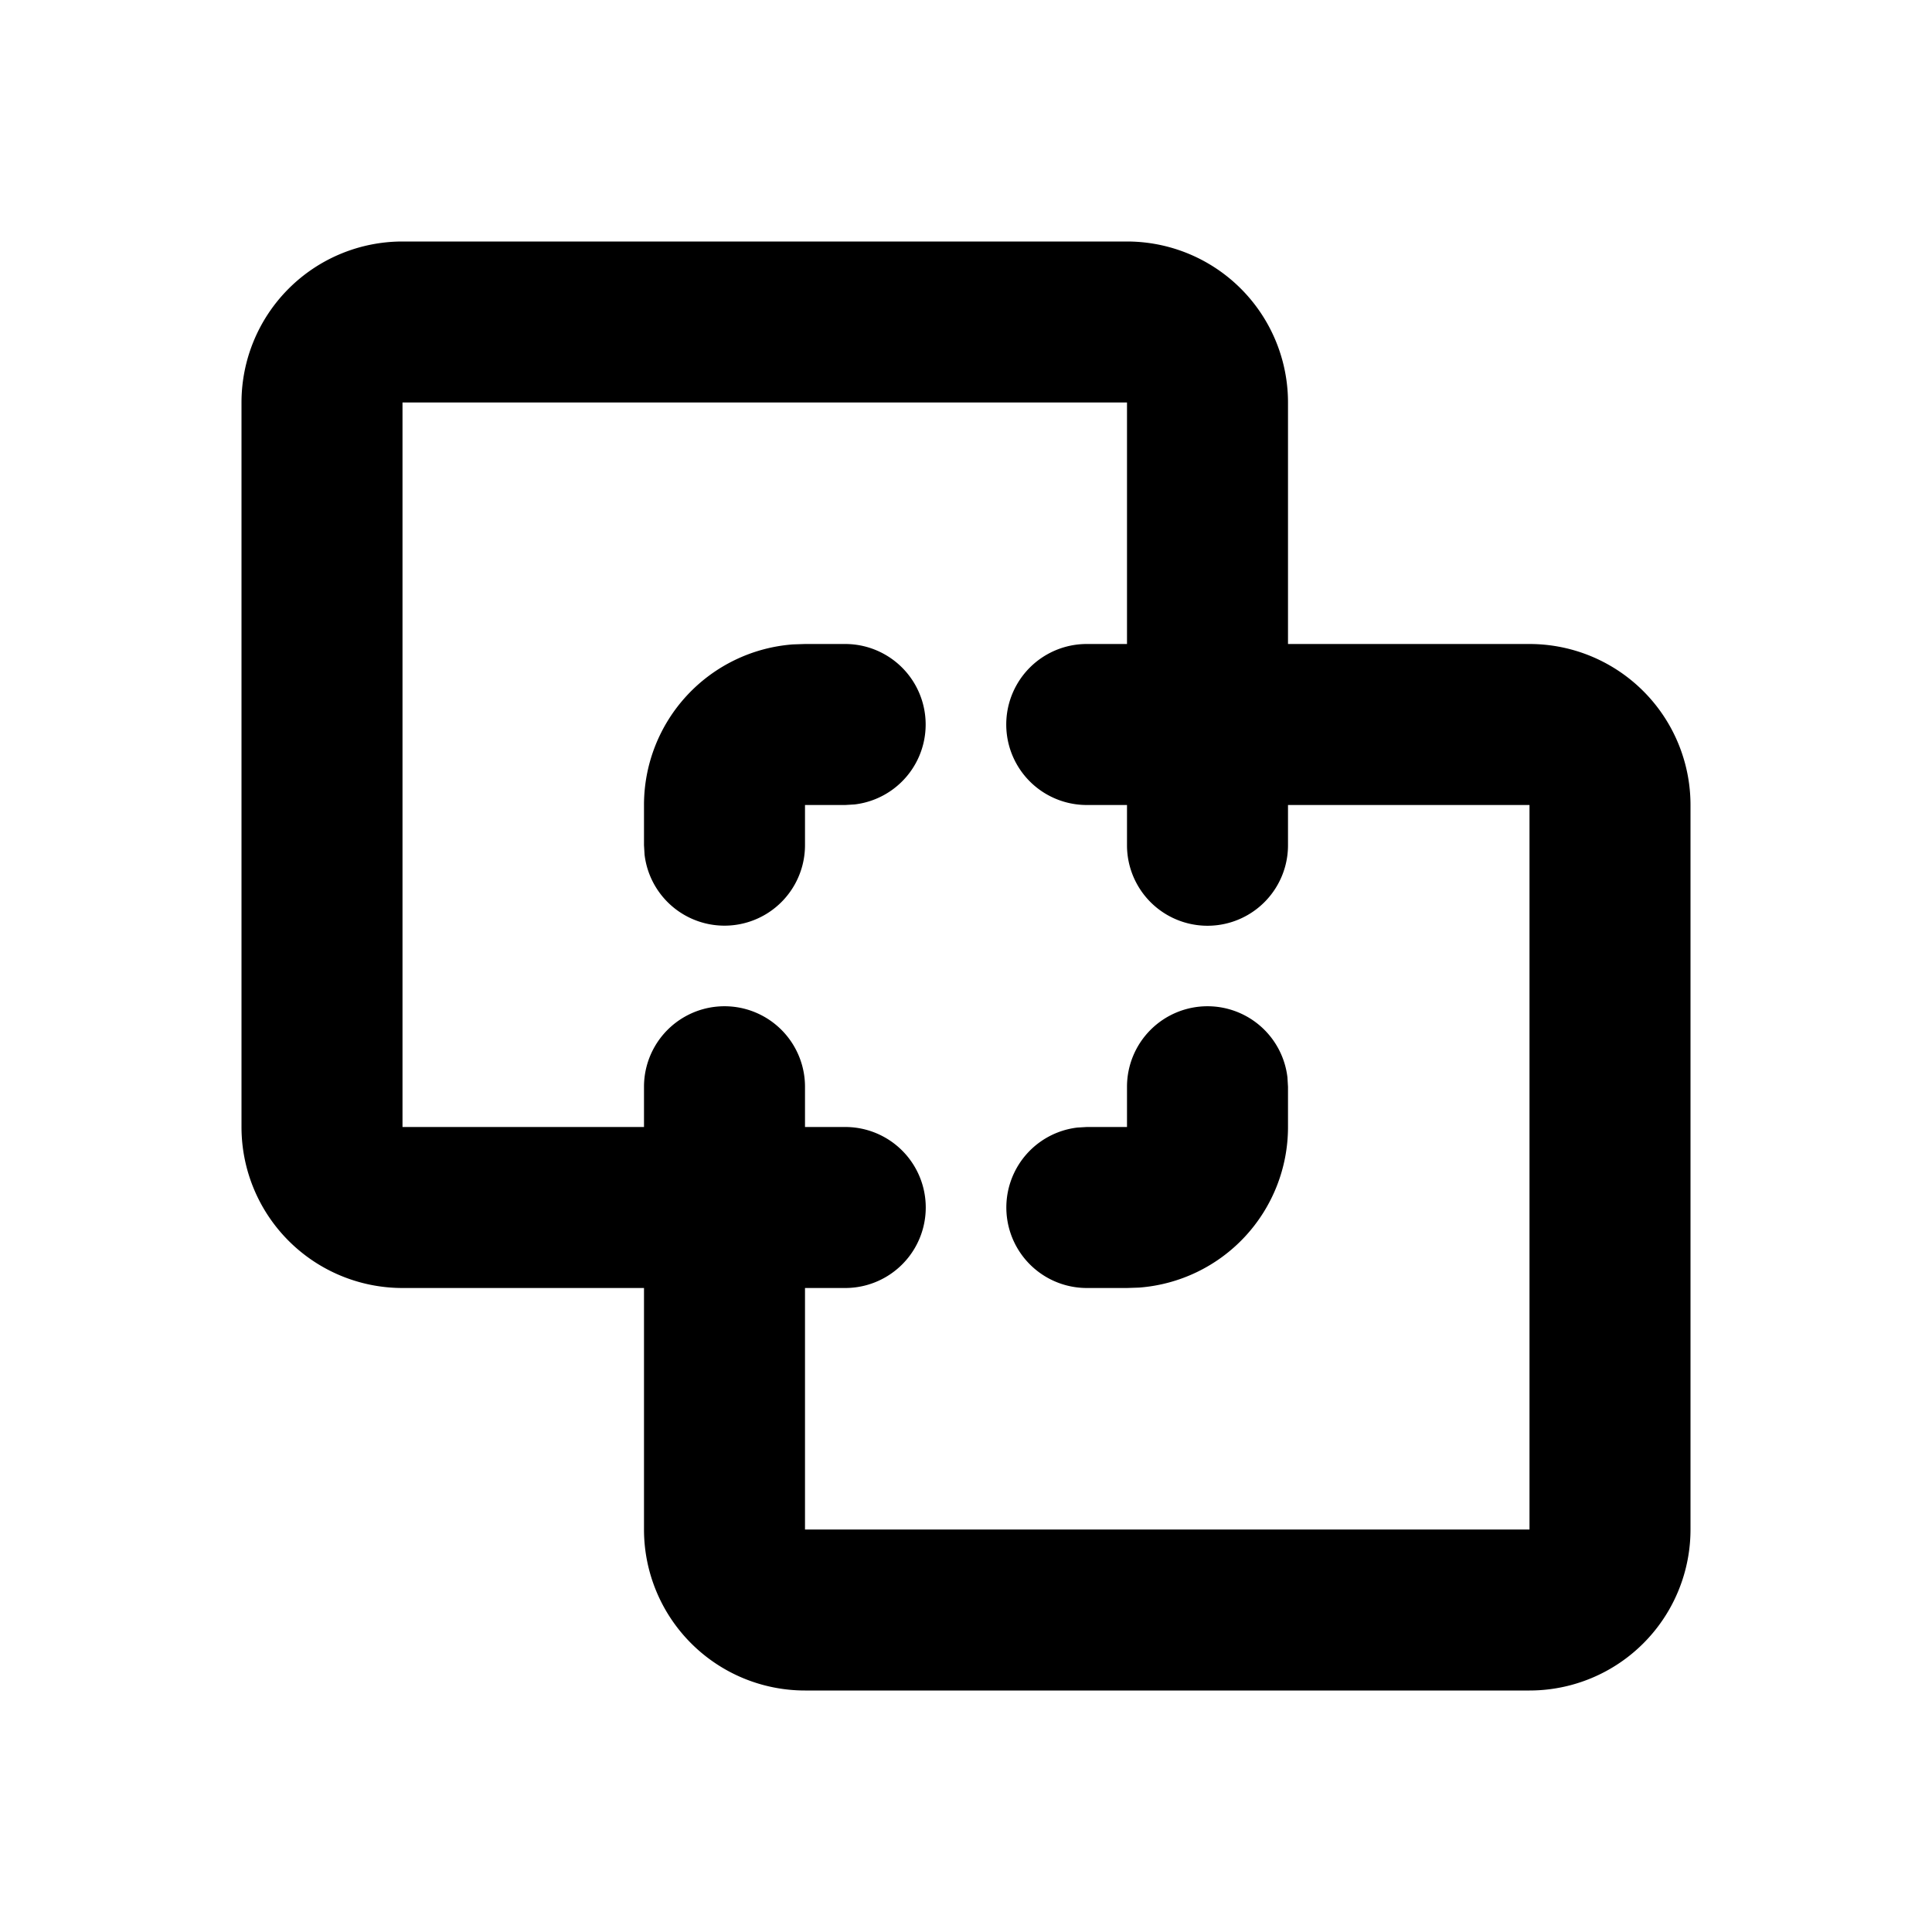 <svg xmlns="http://www.w3.org/2000/svg" width="24" height="24">
  <defs/>
  <path  d="M14,3 A2 2 0 0 1 16,5 L16,8 L19,8 A2 2 0 0 1 21,10 L21,19 A2 2 0 0 1 19,21 L10,21 A2 2 0 0 1 8,19 L8,16 L5,16 A2 2 0 0 1 3,14 L3,5 A2 2 0 0 1 5,3 Z M14,5 L5,5 L5,14 L8,14 L8,13.5 A1 1 0 1 1 10,13.5 L10,14 L10.5,14 A1 1 0 1 1 10.5,16 L10,16 L10,19 L19,19 L19,10 L16,10 L16,10.5 A1 1 0 1 1 14,10.5 L14,10 L13.5,10 A1 1 0 1 1 13.5,8 L14,8 Z M15,12.5 A1 1 0 0 1 15.993,13.383 L16,13.5 L16,14 A2 2 0 0 1 14.15,15.995 L14,16 L13.5,16 A1 1 0 0 1 13.383,14.007 L13.5,14 L14,14 L14,13.5 A1 1 0 0 1 15,12.5 M10.5,8 A1 1 0 0 1 10.617,9.993 L10.5,10 L10,10 L10,10.5 A1 1 0 0 1 8.007,10.617 L8,10.5 L8,10 A2 2 0 0 1 9.85,8.005 L10,8 Z"/>
</svg>

